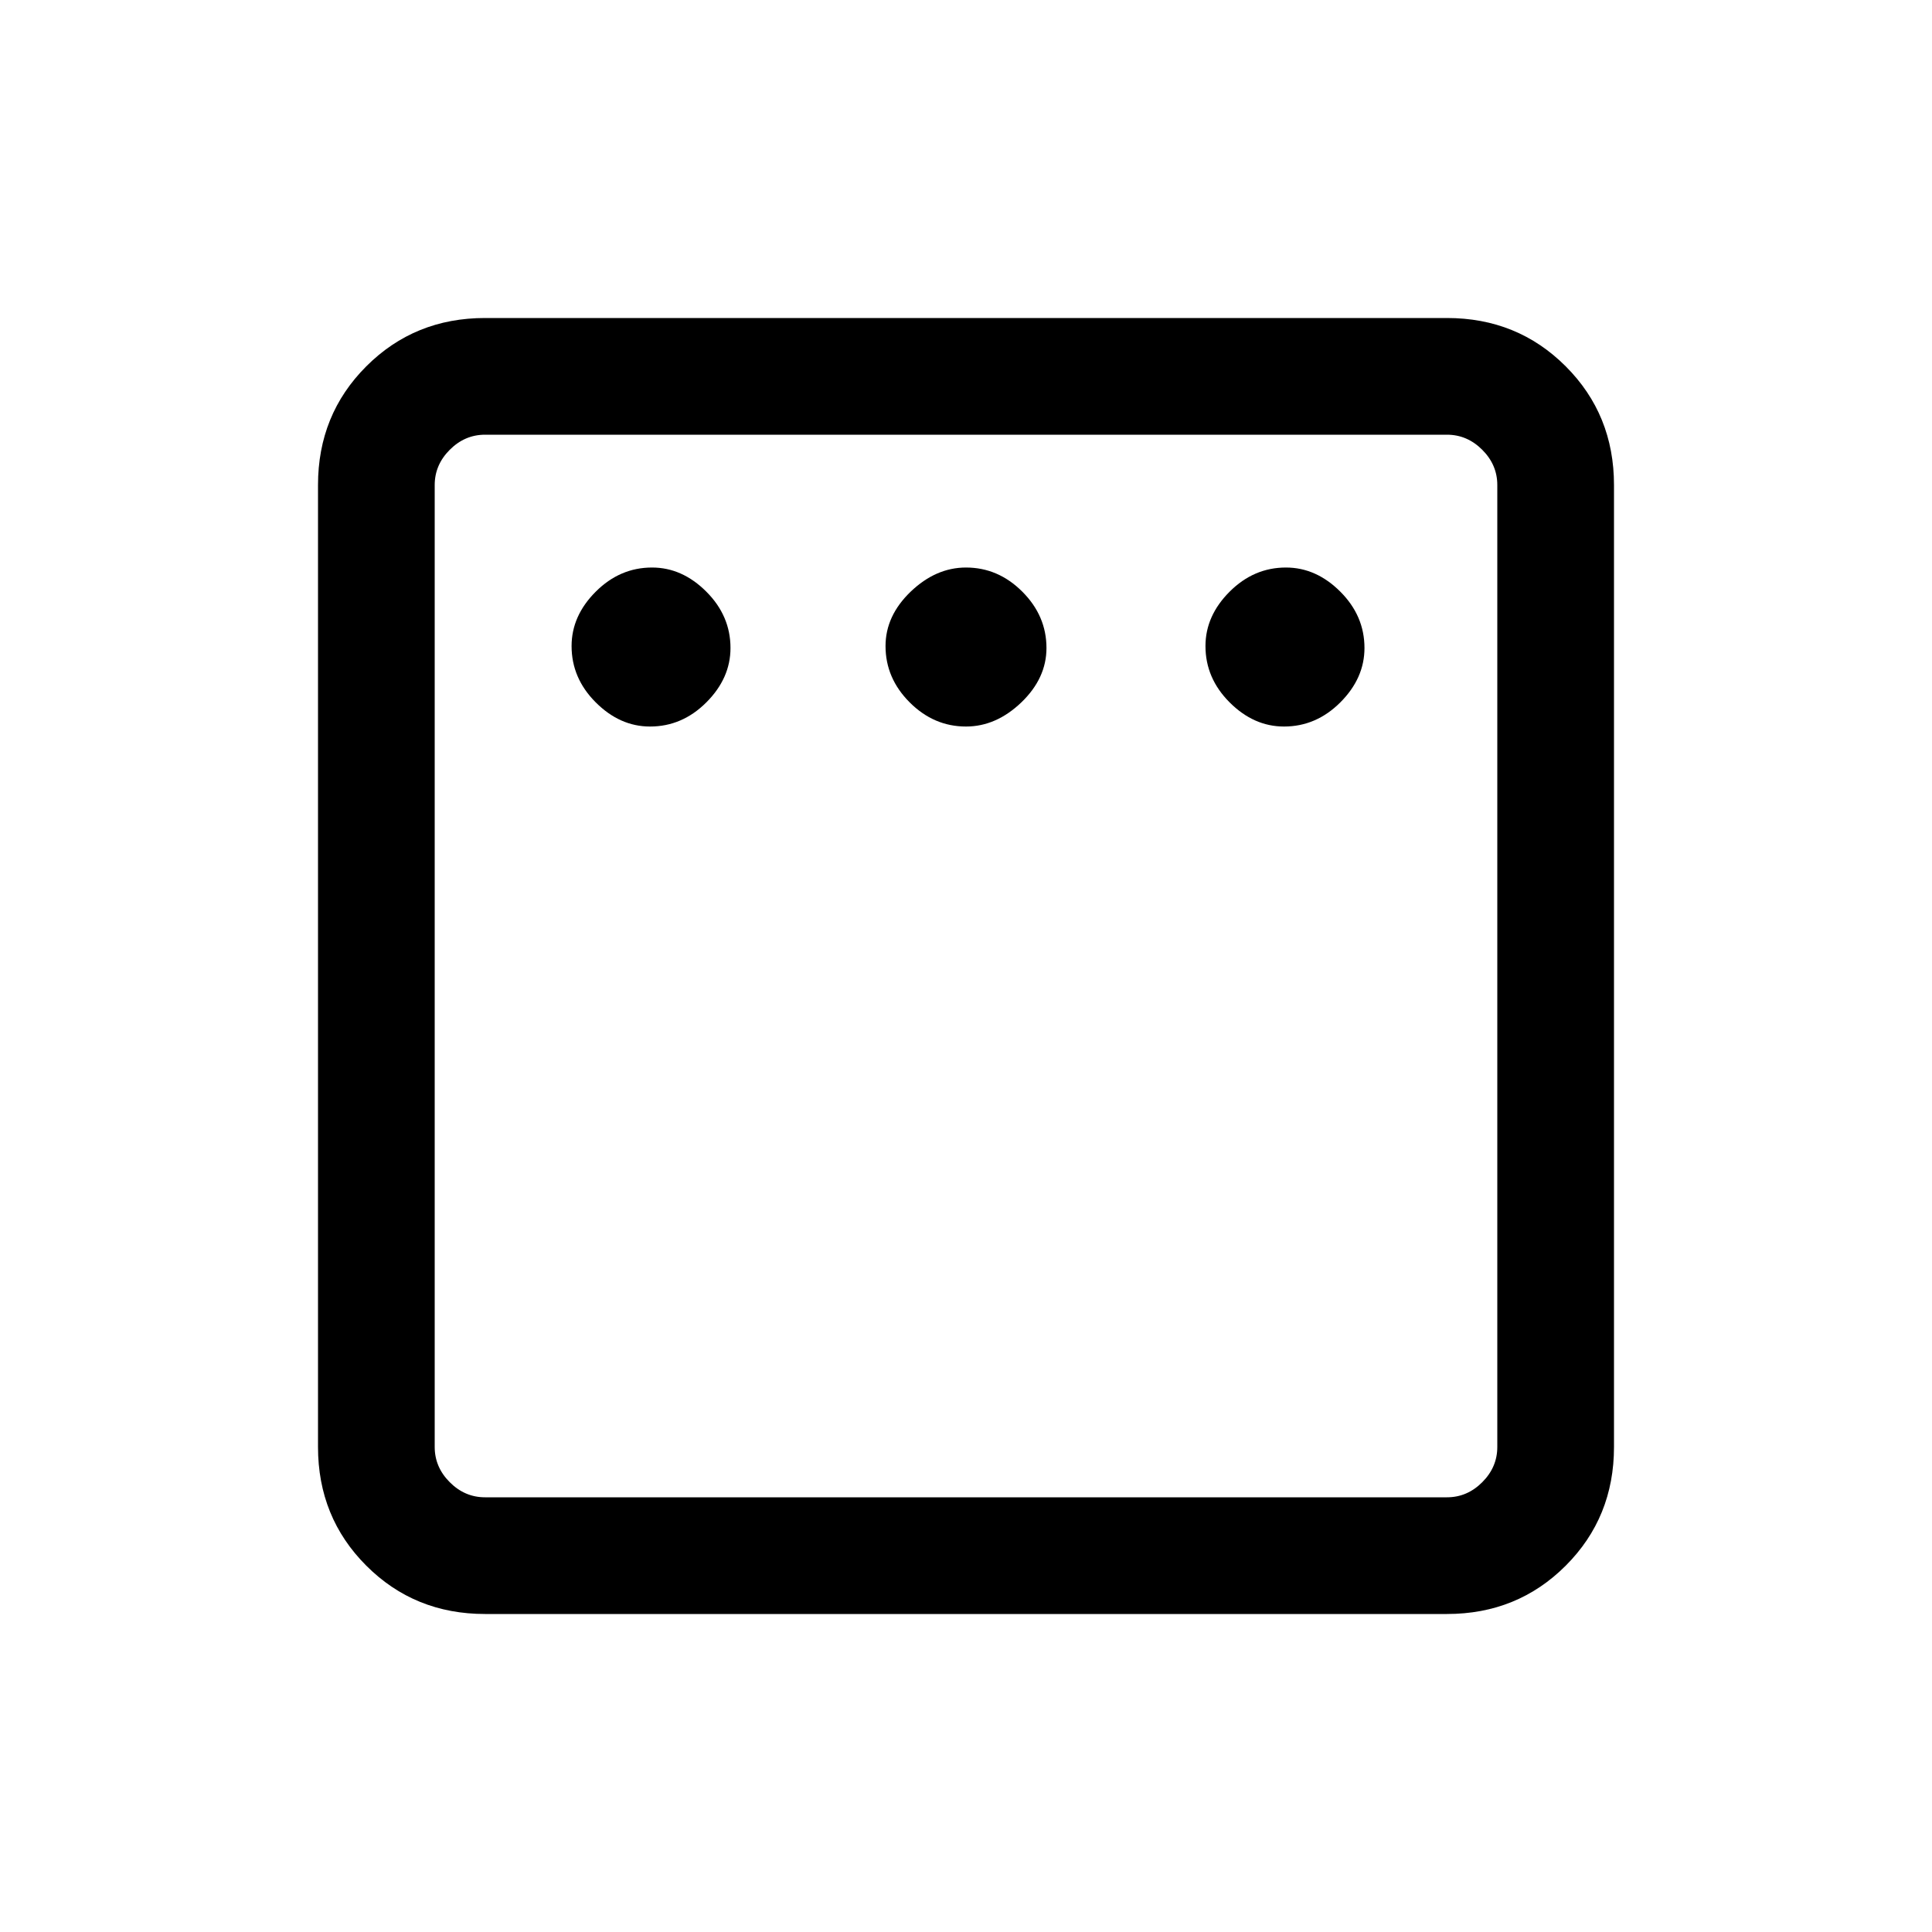 <svg xmlns="http://www.w3.org/2000/svg" height="20" width="20"><path d="M6.729 7.521q.333 0 .583-.25.25-.25.25-.563 0-.333-.25-.583-.25-.25-.562-.25-.333 0-.583.25-.25.25-.25.563 0 .333.25.583.25.25.562.25Zm3.271 0q.312 0 .573-.25.26-.25.26-.563 0-.333-.25-.583-.25-.25-.583-.25-.312 0-.573.25-.26.25-.26.563 0 .333.25.583.25.25.583.25Zm3.292 0q.333 0 .583-.25.25-.25.25-.563 0-.333-.25-.583-.25-.25-.563-.25-.333 0-.583.25-.25.25-.25.563 0 .333.25.583.25.25.563.25Zm-8.271 9.187q-.729 0-1.229-.5-.5-.5-.5-1.229V5.021q0-.729.5-1.229.5-.5 1.229-.5h9.958q.729 0 1.229.5.5.5.5 1.229v9.958q0 .729-.5 1.229-.5.5-1.229.5Zm0-1.208h9.958q.209 0 .365-.156t.156-.365V5.021q0-.209-.156-.365t-.365-.156H5.021q-.209 0-.365.156t-.156.365v9.958q0 .209.156.365t.365.156ZM4.5 4.5V15.5 4.5Z"/></svg>